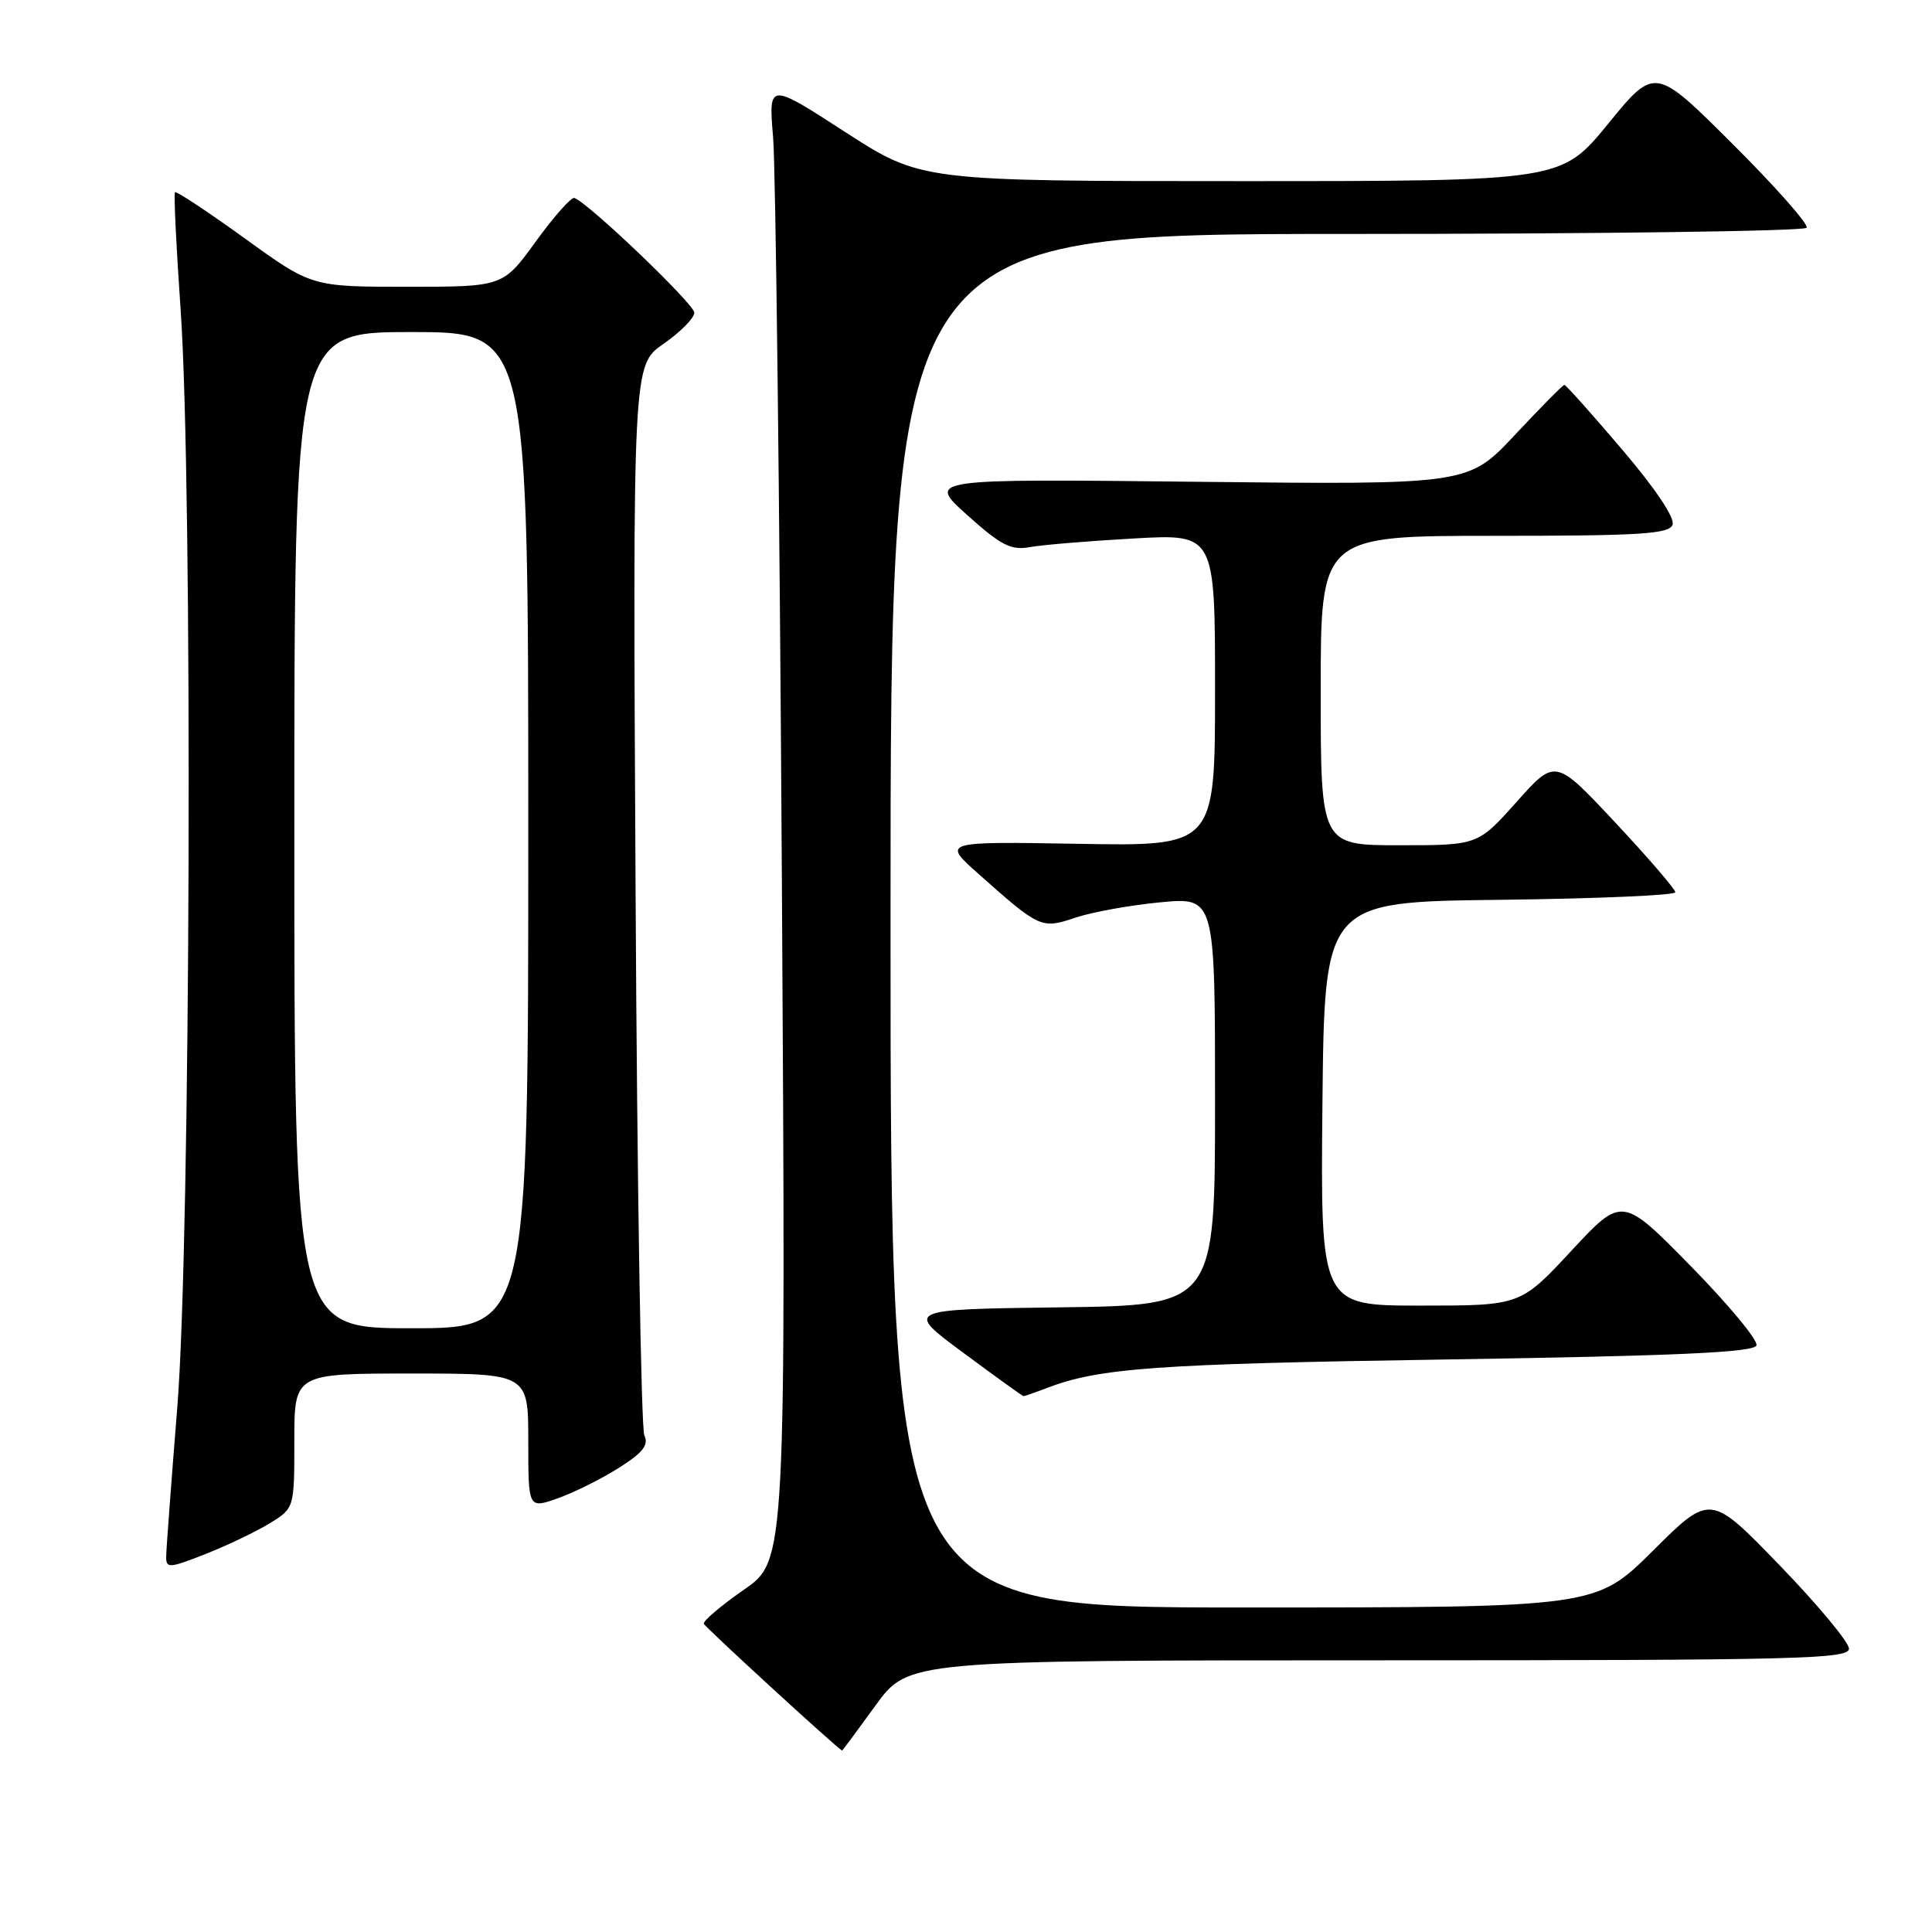 <?xml version="1.0" encoding="UTF-8" standalone="no"?>
<!DOCTYPE svg PUBLIC "-//W3C//DTD SVG 1.1//EN" "http://www.w3.org/Graphics/SVG/1.1/DTD/svg11.dtd" >
<svg xmlns="http://www.w3.org/2000/svg" xmlns:xlink="http://www.w3.org/1999/xlink" version="1.1" viewBox="0 0 256 256">
 <g >
 <path fill="currentColor"
d=" M 116.00 226.00 C 120.35 220.00 120.35 220.00 182.67 220.00 C 238.21 220.00 245.00 219.83 245.00 218.46 C 245.00 217.61 240.87 212.64 235.81 207.41 C 226.63 197.92 226.63 197.92 219.04 205.46 C 211.46 213.00 211.46 213.00 164.73 213.00 C 118.00 213.00 118.00 213.00 118.00 122.00 C 118.00 31.00 118.00 31.00 178.44 31.00 C 211.68 31.00 239.11 30.63 239.39 30.18 C 239.67 29.73 235.26 24.74 229.59 19.09 C 219.28 8.81 219.28 8.81 213.08 16.41 C 206.87 24.00 206.87 24.00 164.46 24.00 C 122.05 24.00 122.05 24.00 111.94 17.46 C 101.83 10.92 101.83 10.92 102.44 18.21 C 102.78 22.22 103.30 66.29 103.60 116.14 C 104.14 206.78 104.14 206.78 98.58 210.64 C 95.53 212.76 93.13 214.80 93.26 215.16 C 93.43 215.62 110.78 231.54 111.58 231.96 C 111.62 231.98 113.61 229.30 116.00 226.00 Z  M 35.75 201.84 C 39.00 199.84 39.00 199.84 39.00 190.92 C 39.00 182.00 39.00 182.00 54.50 182.00 C 70.00 182.00 70.00 182.00 70.00 190.96 C 70.00 199.91 70.00 199.91 73.89 198.54 C 76.02 197.79 79.66 195.98 81.97 194.52 C 85.20 192.48 85.98 191.48 85.38 190.19 C 84.95 189.26 84.42 156.97 84.22 118.44 C 83.84 48.38 83.84 48.38 87.92 45.56 C 90.16 44.00 92.00 42.15 92.00 41.43 C 92.00 40.30 78.04 26.94 76.11 26.23 C 75.71 26.08 73.41 28.67 71.01 31.98 C 66.65 38.00 66.65 38.00 53.98 38.00 C 41.30 38.00 41.30 38.00 32.41 31.57 C 27.52 28.04 23.37 25.30 23.19 25.47 C 23.01 25.65 23.35 32.63 23.93 40.98 C 25.56 64.15 25.26 164.60 23.49 186.50 C 22.70 196.40 22.03 205.28 22.02 206.24 C 22.00 207.84 22.40 207.82 27.25 205.91 C 30.14 204.77 33.96 202.94 35.75 201.84 Z  M 138.68 183.93 C 145.67 181.26 153.01 180.73 191.42 180.14 C 222.36 179.66 232.44 179.20 232.74 178.27 C 232.97 177.60 229.05 172.88 224.04 167.77 C 214.94 158.50 214.94 158.50 208.20 165.75 C 201.46 173.00 201.46 173.00 188.22 173.00 C 174.97 173.00 174.97 173.00 175.23 146.25 C 175.50 119.50 175.50 119.50 198.75 119.23 C 211.54 119.08 222.00 118.63 221.99 118.23 C 221.99 117.83 218.41 113.67 214.04 109.00 C 206.09 100.50 206.09 100.50 200.96 106.25 C 195.83 112.00 195.83 112.00 185.42 112.00 C 175.00 112.00 175.00 112.00 175.00 91.50 C 175.00 71.00 175.00 71.00 198.03 71.00 C 217.32 71.00 221.15 70.76 221.62 69.54 C 221.97 68.64 219.36 64.76 214.92 59.54 C 210.92 54.84 207.49 51.00 207.29 51.00 C 207.09 51.00 204.15 53.98 200.74 57.62 C 194.55 64.23 194.55 64.23 158.68 63.84 C 122.81 63.44 122.81 63.44 128.15 68.24 C 132.68 72.30 133.96 72.95 136.50 72.49 C 138.15 72.19 144.34 71.68 150.25 71.35 C 161.00 70.74 161.00 70.74 161.00 91.43 C 161.00 112.13 161.00 112.13 142.91 111.81 C 124.83 111.50 124.83 111.50 129.66 115.80 C 137.79 123.03 137.98 123.11 142.52 121.59 C 144.71 120.85 149.76 119.94 153.75 119.56 C 161.00 118.88 161.00 118.88 161.00 145.92 C 161.00 172.96 161.00 172.96 140.44 173.23 C 119.88 173.50 119.88 173.50 127.64 179.25 C 131.91 182.41 135.50 185.00 135.63 185.00 C 135.76 185.00 137.14 184.52 138.68 183.93 Z  M 39.00 110.00 C 39.00 44.00 39.00 44.00 54.50 44.00 C 70.00 44.00 70.00 44.00 70.00 110.00 C 70.00 176.00 70.00 176.00 54.50 176.00 C 39.00 176.00 39.00 176.00 39.00 110.00 Z "/>
</g>
</svg>